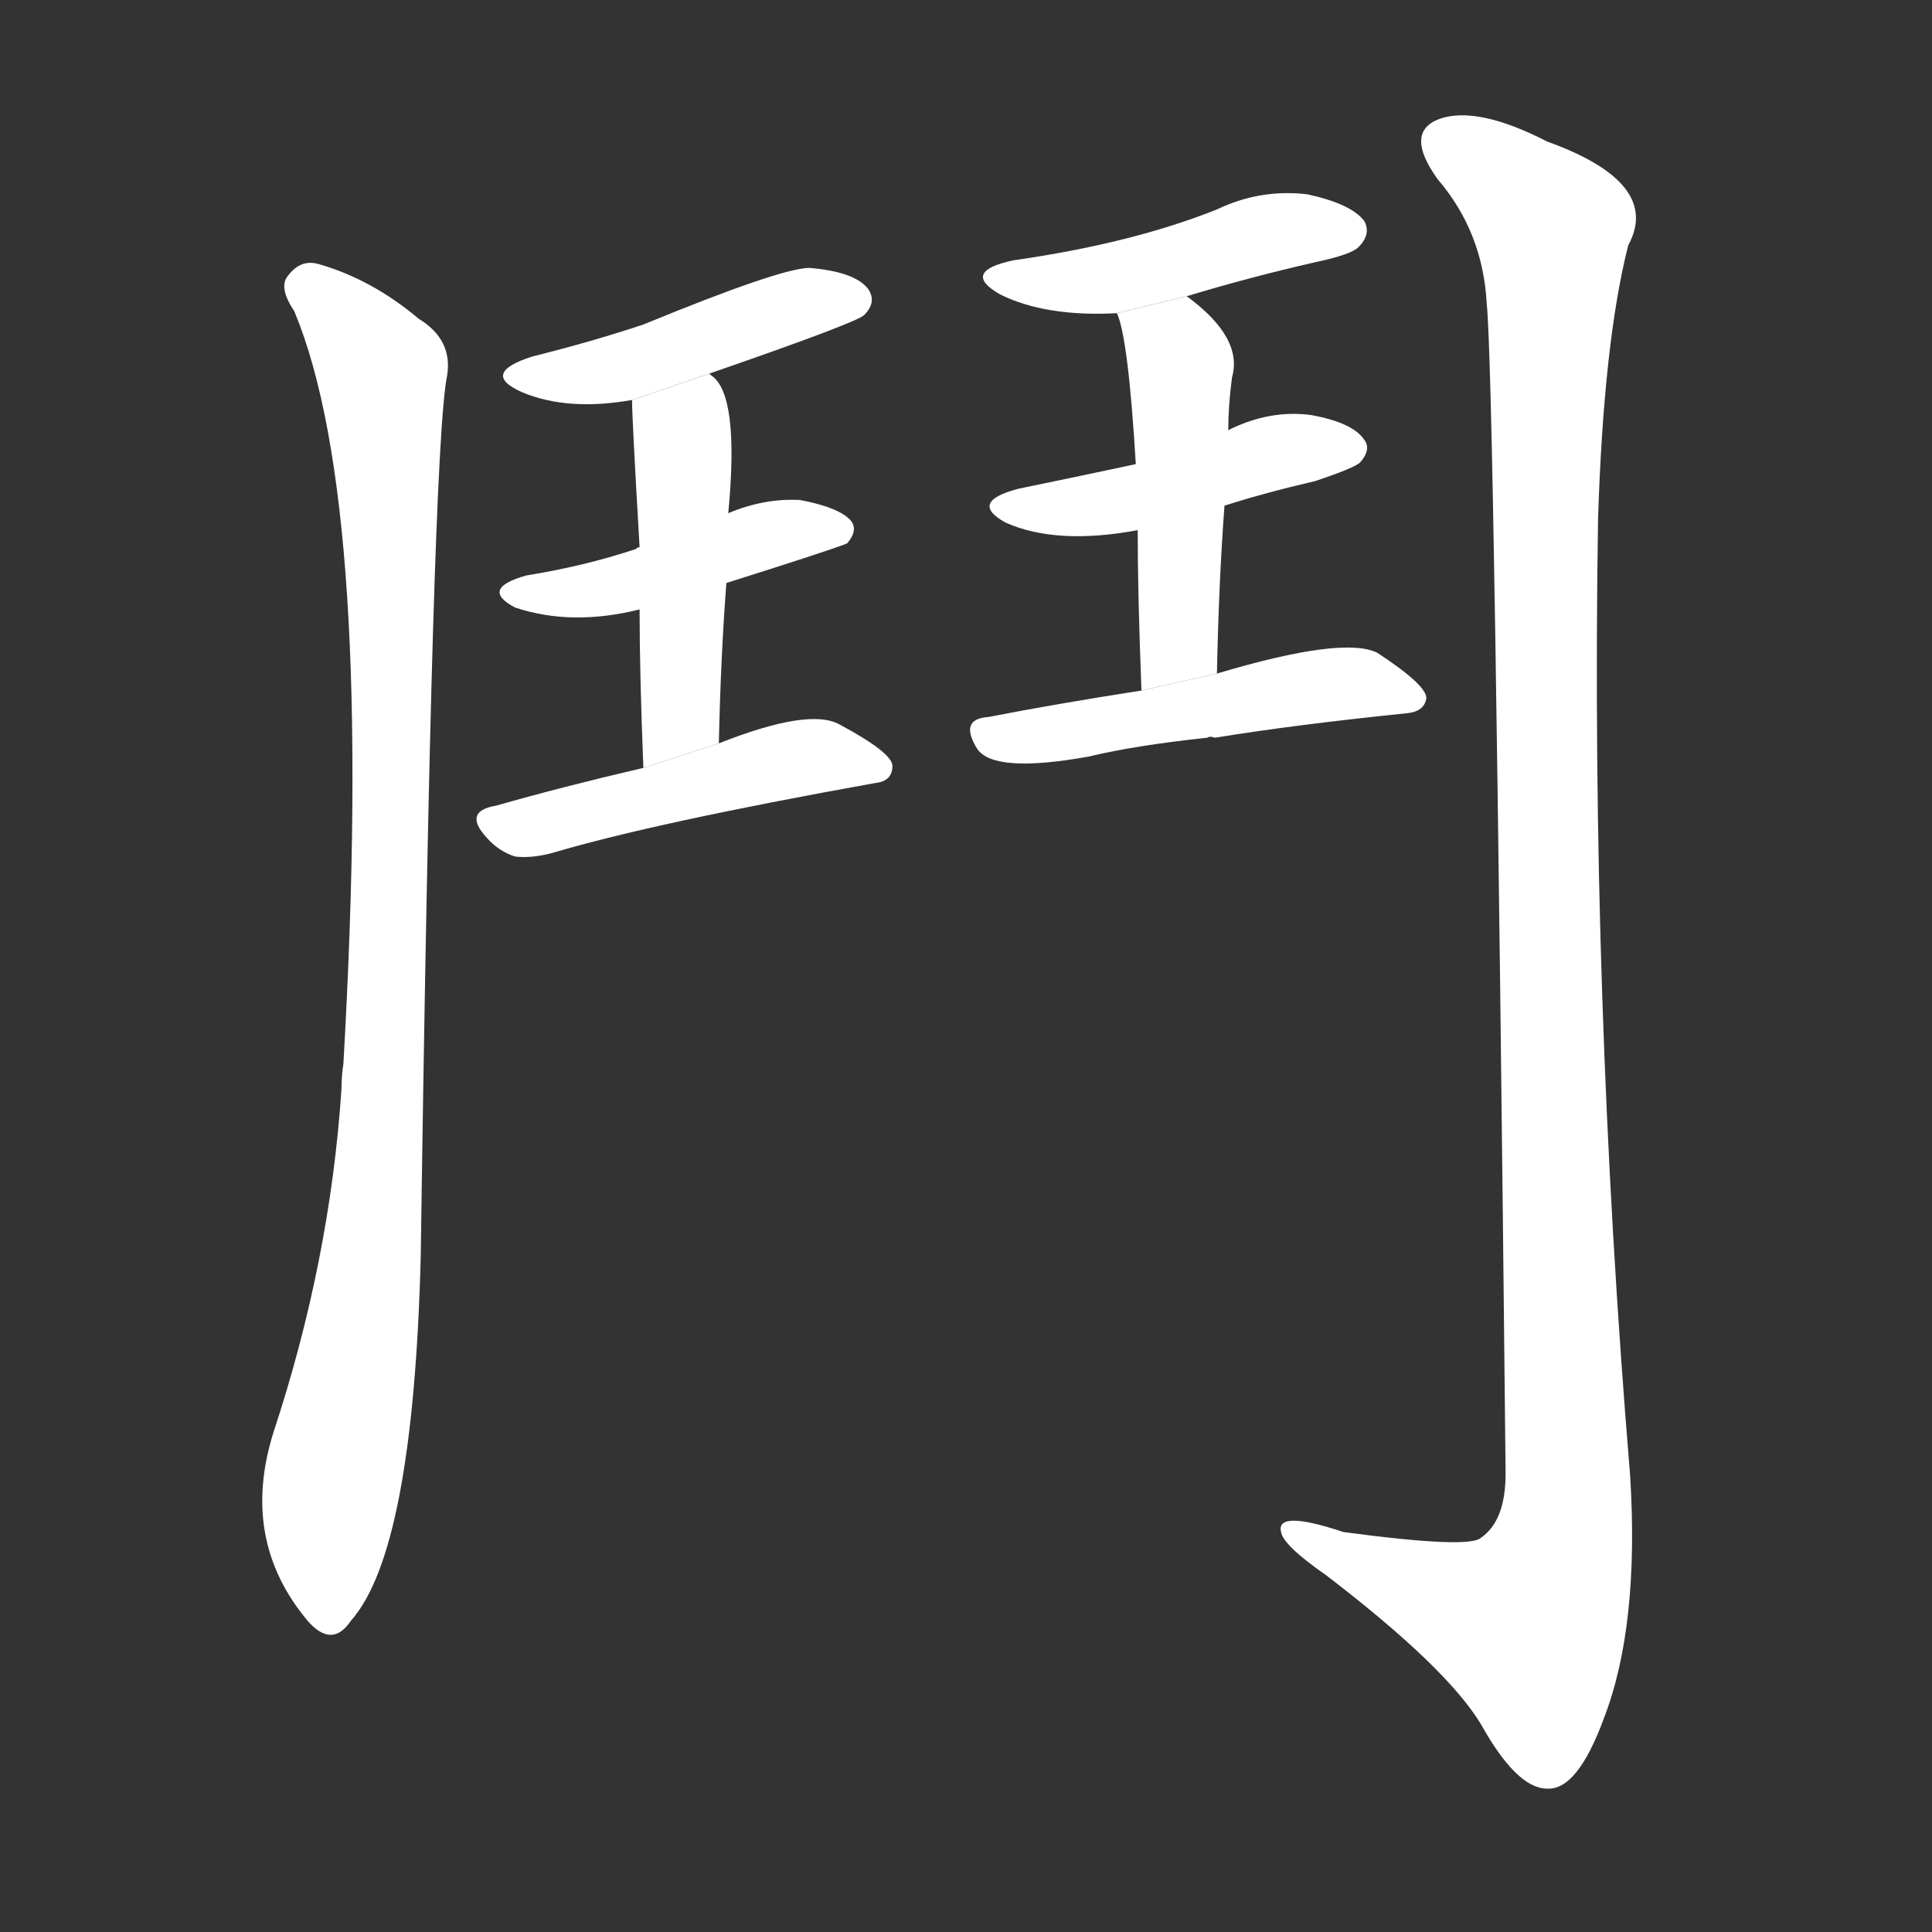 <!-- u9b25_dou4_trad_struggle_fight_compete_contend -->
<!-- 9B25 -->
<!--  -->
<!--  -->
<svg viewBox="0 0 1024 1024">
  <rect x="0" y="0" width="1024" height="1024" fill="#333333" stroke="none"/>
  <g transform="scale(1, -1) translate(0, -900)">
    <path fill="#FFFFFF" d="M 156 735 Q 199 632 182 336 Q 181 330 181 323 Q 175 232 145 141 Q 127 84 163 41 Q 176 26 186 41 Q 219 78 223 234 Q 229 663 237 701 Q 240 720 222 731 Q 197 752 169 760 Q 159 763 152 753 Q 148 747 156 735 Z"></path>
    <path fill="#FFFFFF" d="M 376 702 Q 454 729 458 733 Q 465 740 460 747 Q 453 756 429 758 Q 414 758 341 728 Q 314 719 282 711 Q 254 702 277 692 Q 301 682 335 688 L 376 702 Z"></path>
    <path fill="#FFFFFF" d="M 385 591 Q 442 609 449 612 Q 455 619 451 624 Q 445 631 424 635 Q 405 636 386 628 L 339 610 Q 338 610 337 609 Q 310 600 279 595 Q 254 588 273 578 Q 303 568 339 577 L 385 591 Z"></path>
    <path fill="#FFFFFF" d="M 381 506 Q 382 552 385 591 L 386 628 Q 392 691 377 701 L 376 702 L 335 688 Q 335 678 339 610 L 339 577 Q 339 543 341 493 L 381 506 Z"></path>
    <path fill="#FFFFFF" d="M 341 493 Q 298 483 263 473 Q 245 470 258 456 Q 264 449 273 446 Q 282 445 293 448 Q 347 464 464 485 Q 473 486 473 494 Q 473 501 445 516 Q 429 525 381 506 L 341 493 Z"></path>
    <path fill="#FFFFFF" d="M 629 743 Q 662 753 697 761 Q 716 765 720 769 Q 727 776 723 783 Q 716 792 693 797 Q 668 800 645 789 Q 600 771 537 762 Q 509 756 530 744 Q 554 732 592 734 L 629 743 Z"></path>
    <path fill="#FFFFFF" d="M 649 632 Q 671 639 697 645 Q 718 652 721 655 Q 727 662 723 667 Q 717 676 695 680 Q 673 683 651 672 L 602 654 Q 574 648 540 641 Q 513 634 533 623 Q 560 611 603 619 L 649 632 Z"></path>
    <path fill="#FFFFFF" d="M 645 543 Q 646 592 649 632 L 651 672 Q 651 685 653 700 Q 659 721 629 743 L 592 734 Q 598 721 602 654 L 603 619 Q 603 585 605 534 L 645 543 Z"></path>
    <path fill="#FFFFFF" d="M 605 534 Q 560 527 524 520 Q 508 519 518 503 Q 527 490 577 499 Q 602 505 640 509 Q 641 510 644 509 Q 687 516 746 522 Q 755 523 756 530 Q 756 537 730 554 Q 712 563 645 543 L 605 534 Z"></path>
    <path fill="#FFFFFF" d="M 788 739 Q 792 702 798 119 Q 798 94 785 85 Q 779 79 712 88 Q 676 100 679 88 Q 680 81 703 65 Q 767 16 785 -14 Q 804 -48 820 -48 Q 836 -49 850 -11 Q 869 38 864 118 Q 843 371 847 625 Q 850 719 863 770 Q 881 803 820 825 Q 783 844 763 837 Q 744 830 762 805 Q 786 777 788 739 Z"></path>
  </g>
</svg>
